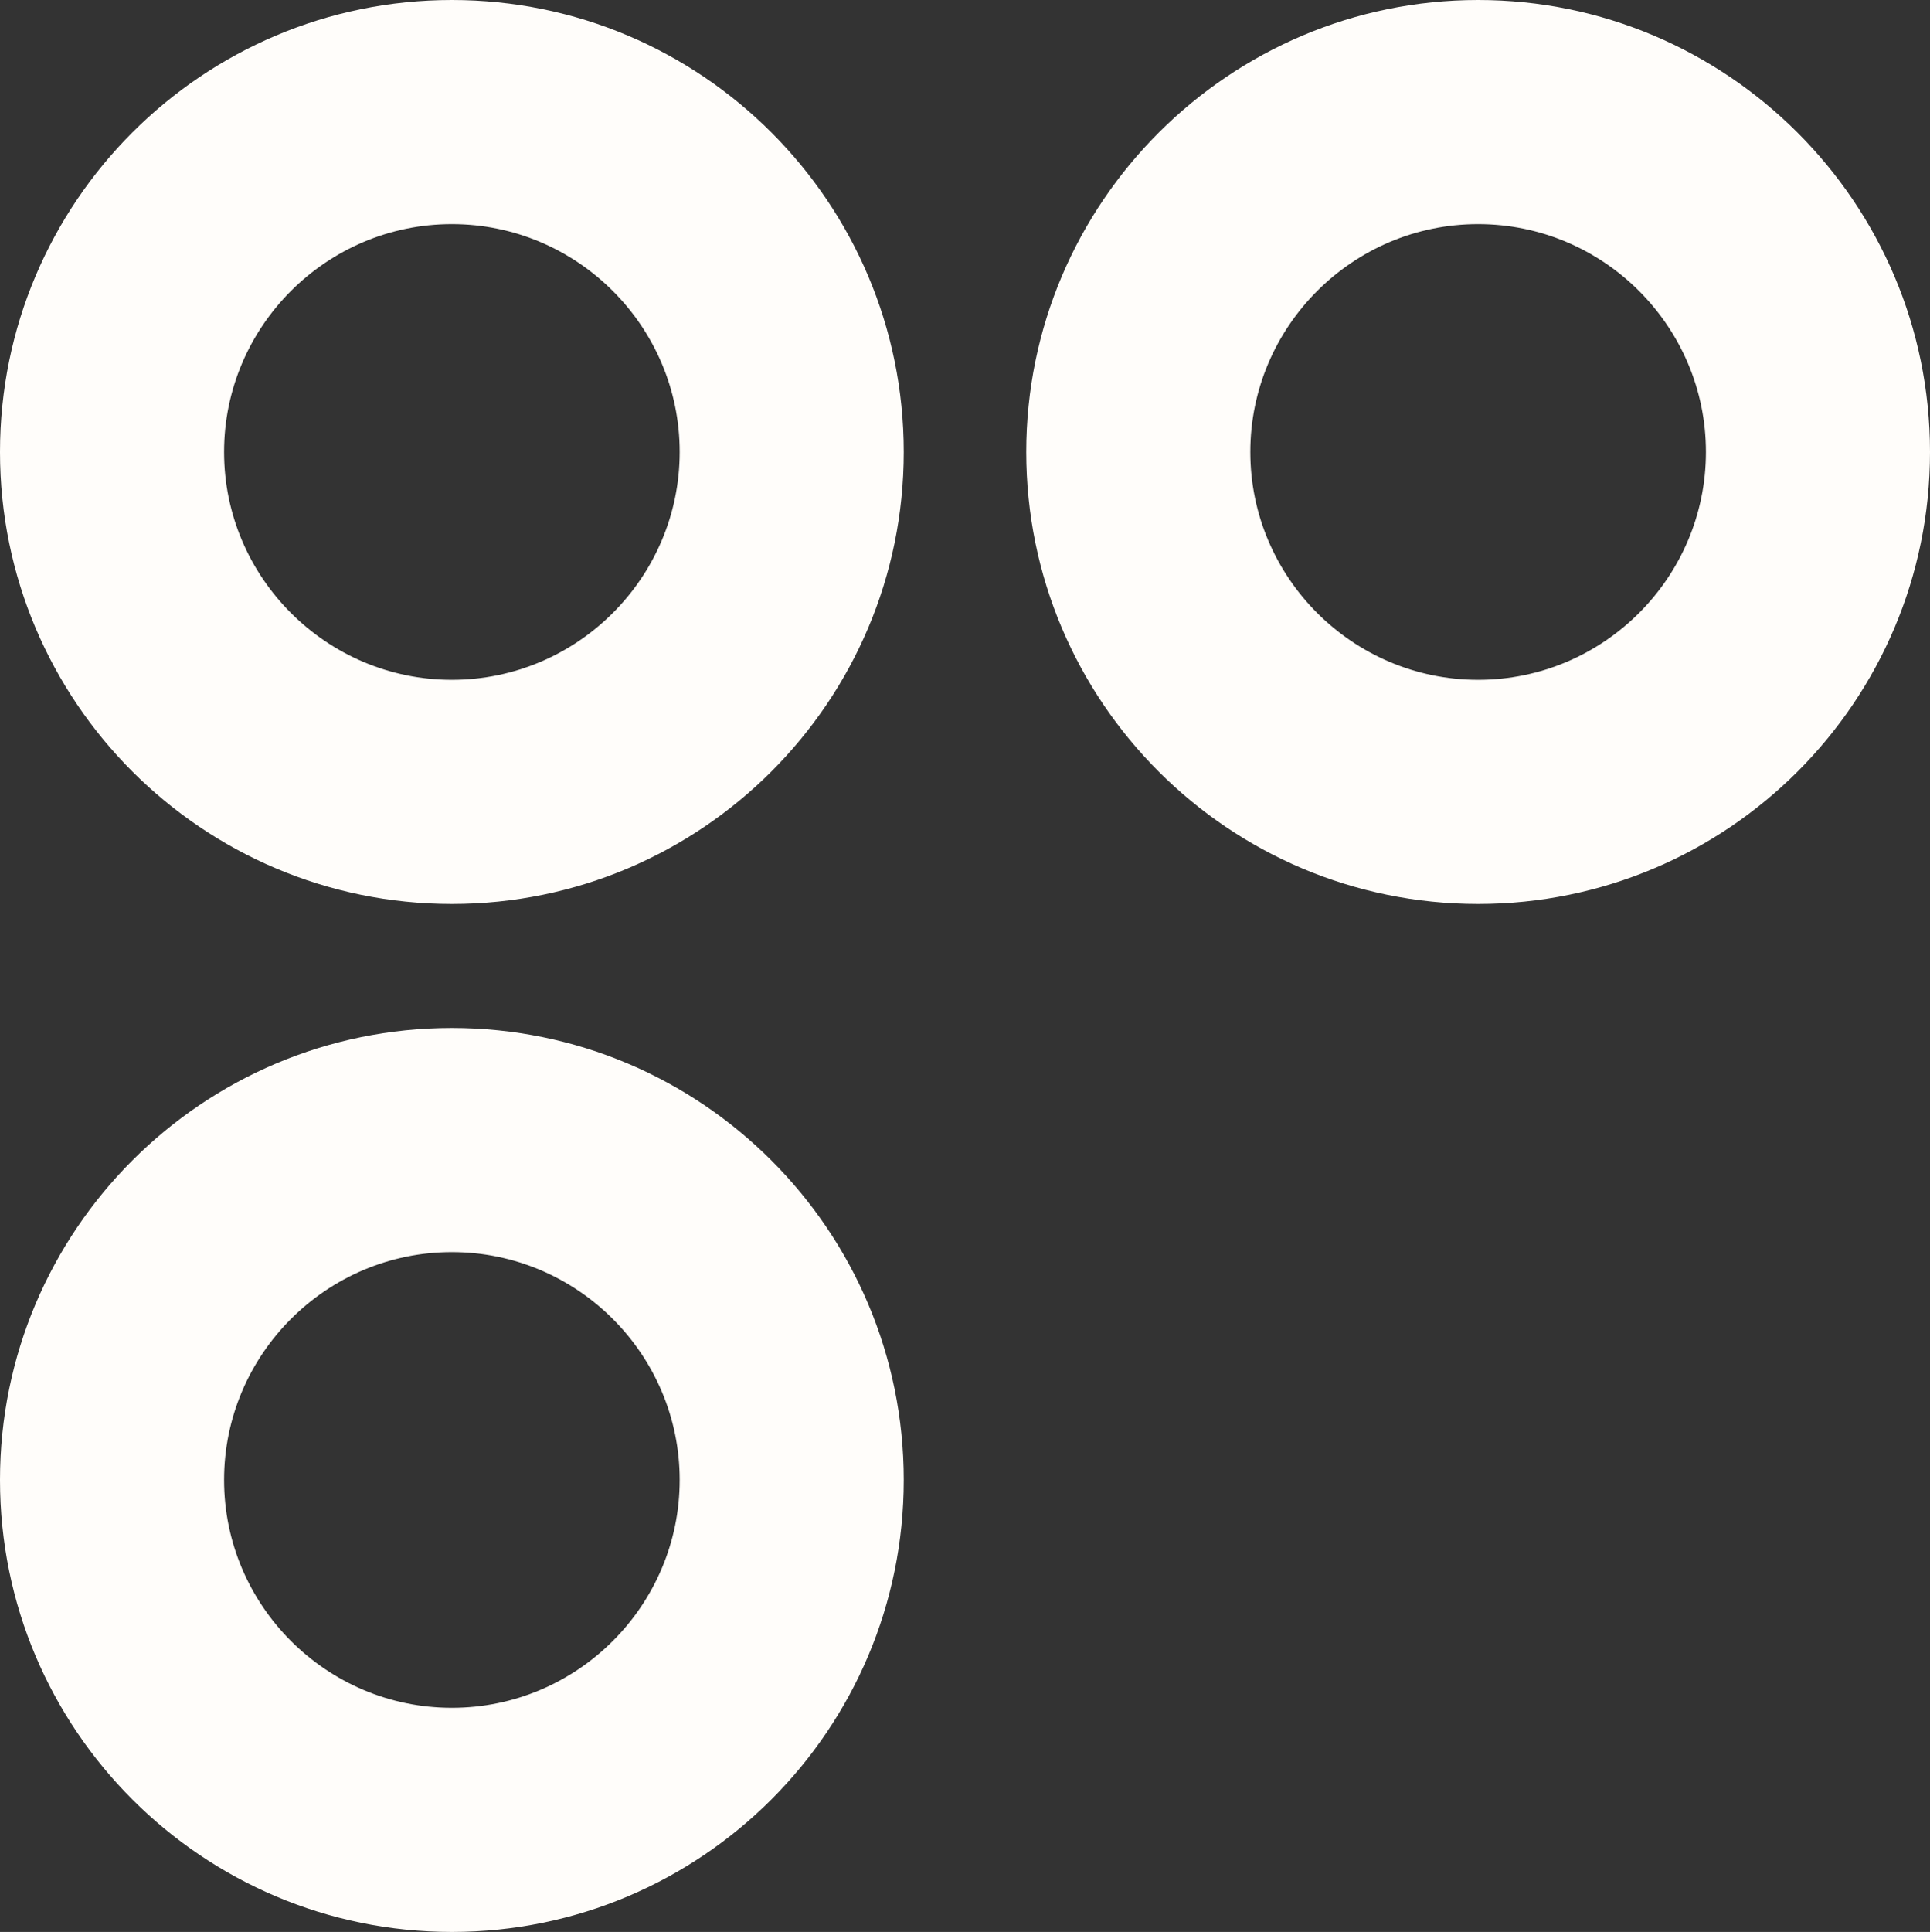 <?xml version="1.0" encoding="UTF-8"?>
<svg id="Capa_2" data-name="Capa 2" xmlns="http://www.w3.org/2000/svg" viewBox="0 0 25.84 25.86">
  <rect x="0" y="0" width="25.84" height="25.86" fill="#333333" stroke="none"/>
  <defs>
    <style>
      .cls-1 {
        fill: #fffdfa;
      }
    </style>
  </defs>
  <g id="Capa_1-2" data-name="Capa 1">
    <g>
      <path class="cls-1" d="M6.05,12.1C2.71,12.1,0,9.39,0,6.05S2.71,0,6.05,0s6.05,2.71,6.05,6.05-2.71,6.05-6.05,6.05Zm0-9.1c-1.68,0-3.05,1.37-3.05,3.05s1.37,3.05,3.05,3.05,3.05-1.37,3.05-3.05-1.37-3.05-3.05-3.05Z"/>
      <path class="cls-1" d="M19.79,12.1c-3.34,0-6.05-2.71-6.05-6.05S16.46,0,19.79,0s6.05,2.71,6.05,6.05-2.71,6.05-6.05,6.05Zm0-9.1c-1.68,0-3.05,1.37-3.05,3.05s1.37,3.05,3.05,3.05,3.05-1.37,3.05-3.05-1.37-3.05-3.05-3.05Z"/>
      <path class="cls-1" d="M6.05,25.86c-3.34,0-6.05-2.71-6.05-6.05s2.71-6.05,6.05-6.05,6.05,2.71,6.05,6.05-2.71,6.05-6.05,6.05Zm0-9.1c-1.68,0-3.05,1.37-3.05,3.05s1.37,3.05,3.05,3.05,3.05-1.37,3.05-3.05-1.37-3.05-3.05-3.05Z"/>
    </g>
  </g>
</svg>